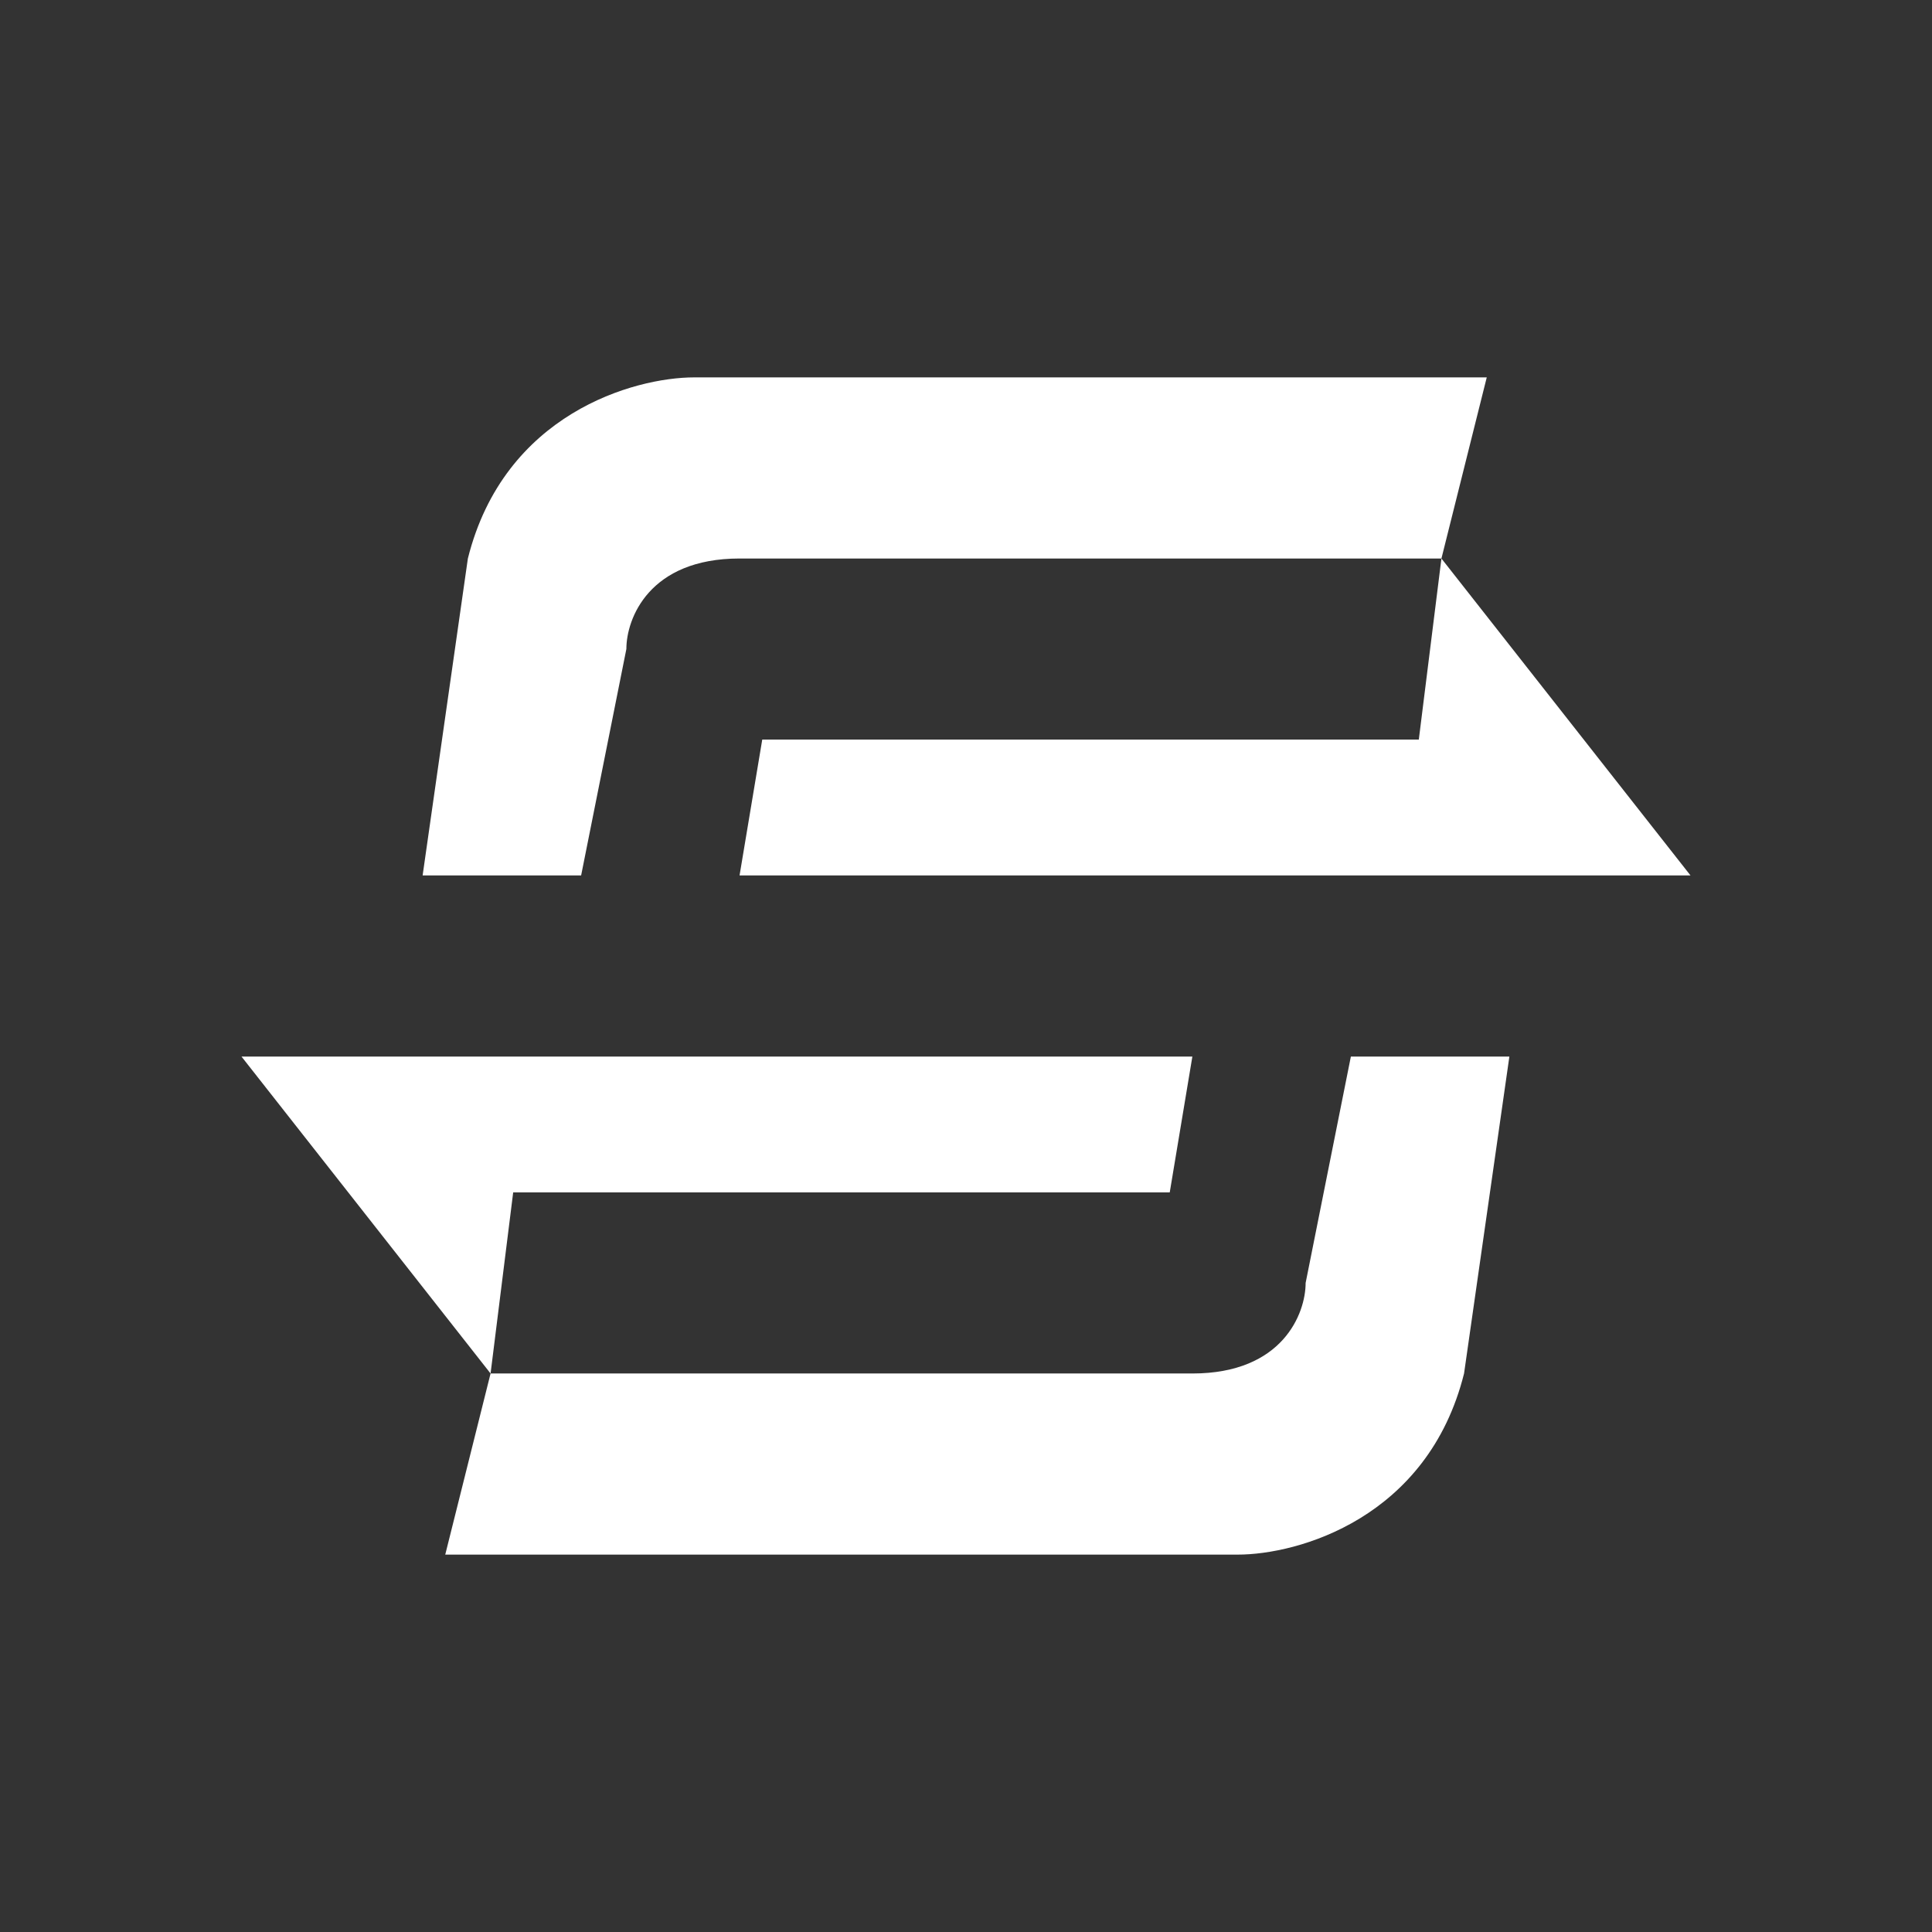 <svg width="24" height="24" viewBox="0 0 24 24" fill="none" xmlns="http://www.w3.org/2000/svg">
<rect x="0" y="0" width="24" height="24" fill="#333333" stroke="none"/>
<path d="M17.906 6.938L18.469 4.688H8.625C7.877 4.688 6.262 5.138 5.812 6.938L5.25 10.875H7.219L7.781 8.062C7.781 7.686 8.062 6.938 9.187 6.938H17.906ZM17.906 6.938L17.625 9.187H9.469L9.187 10.875H21L17.906 6.938ZM6.094 17.062L5.531 19.312H15.375C16.123 19.312 17.737 18.862 18.187 17.062L18.75 13.125H16.781L16.219 15.937C16.219 16.314 15.937 17.062 14.812 17.062H6.094ZM6.094 17.062L6.375 14.812H14.531L14.812 13.125H3L6.094 17.062Z" fill="white"/>
</svg>
